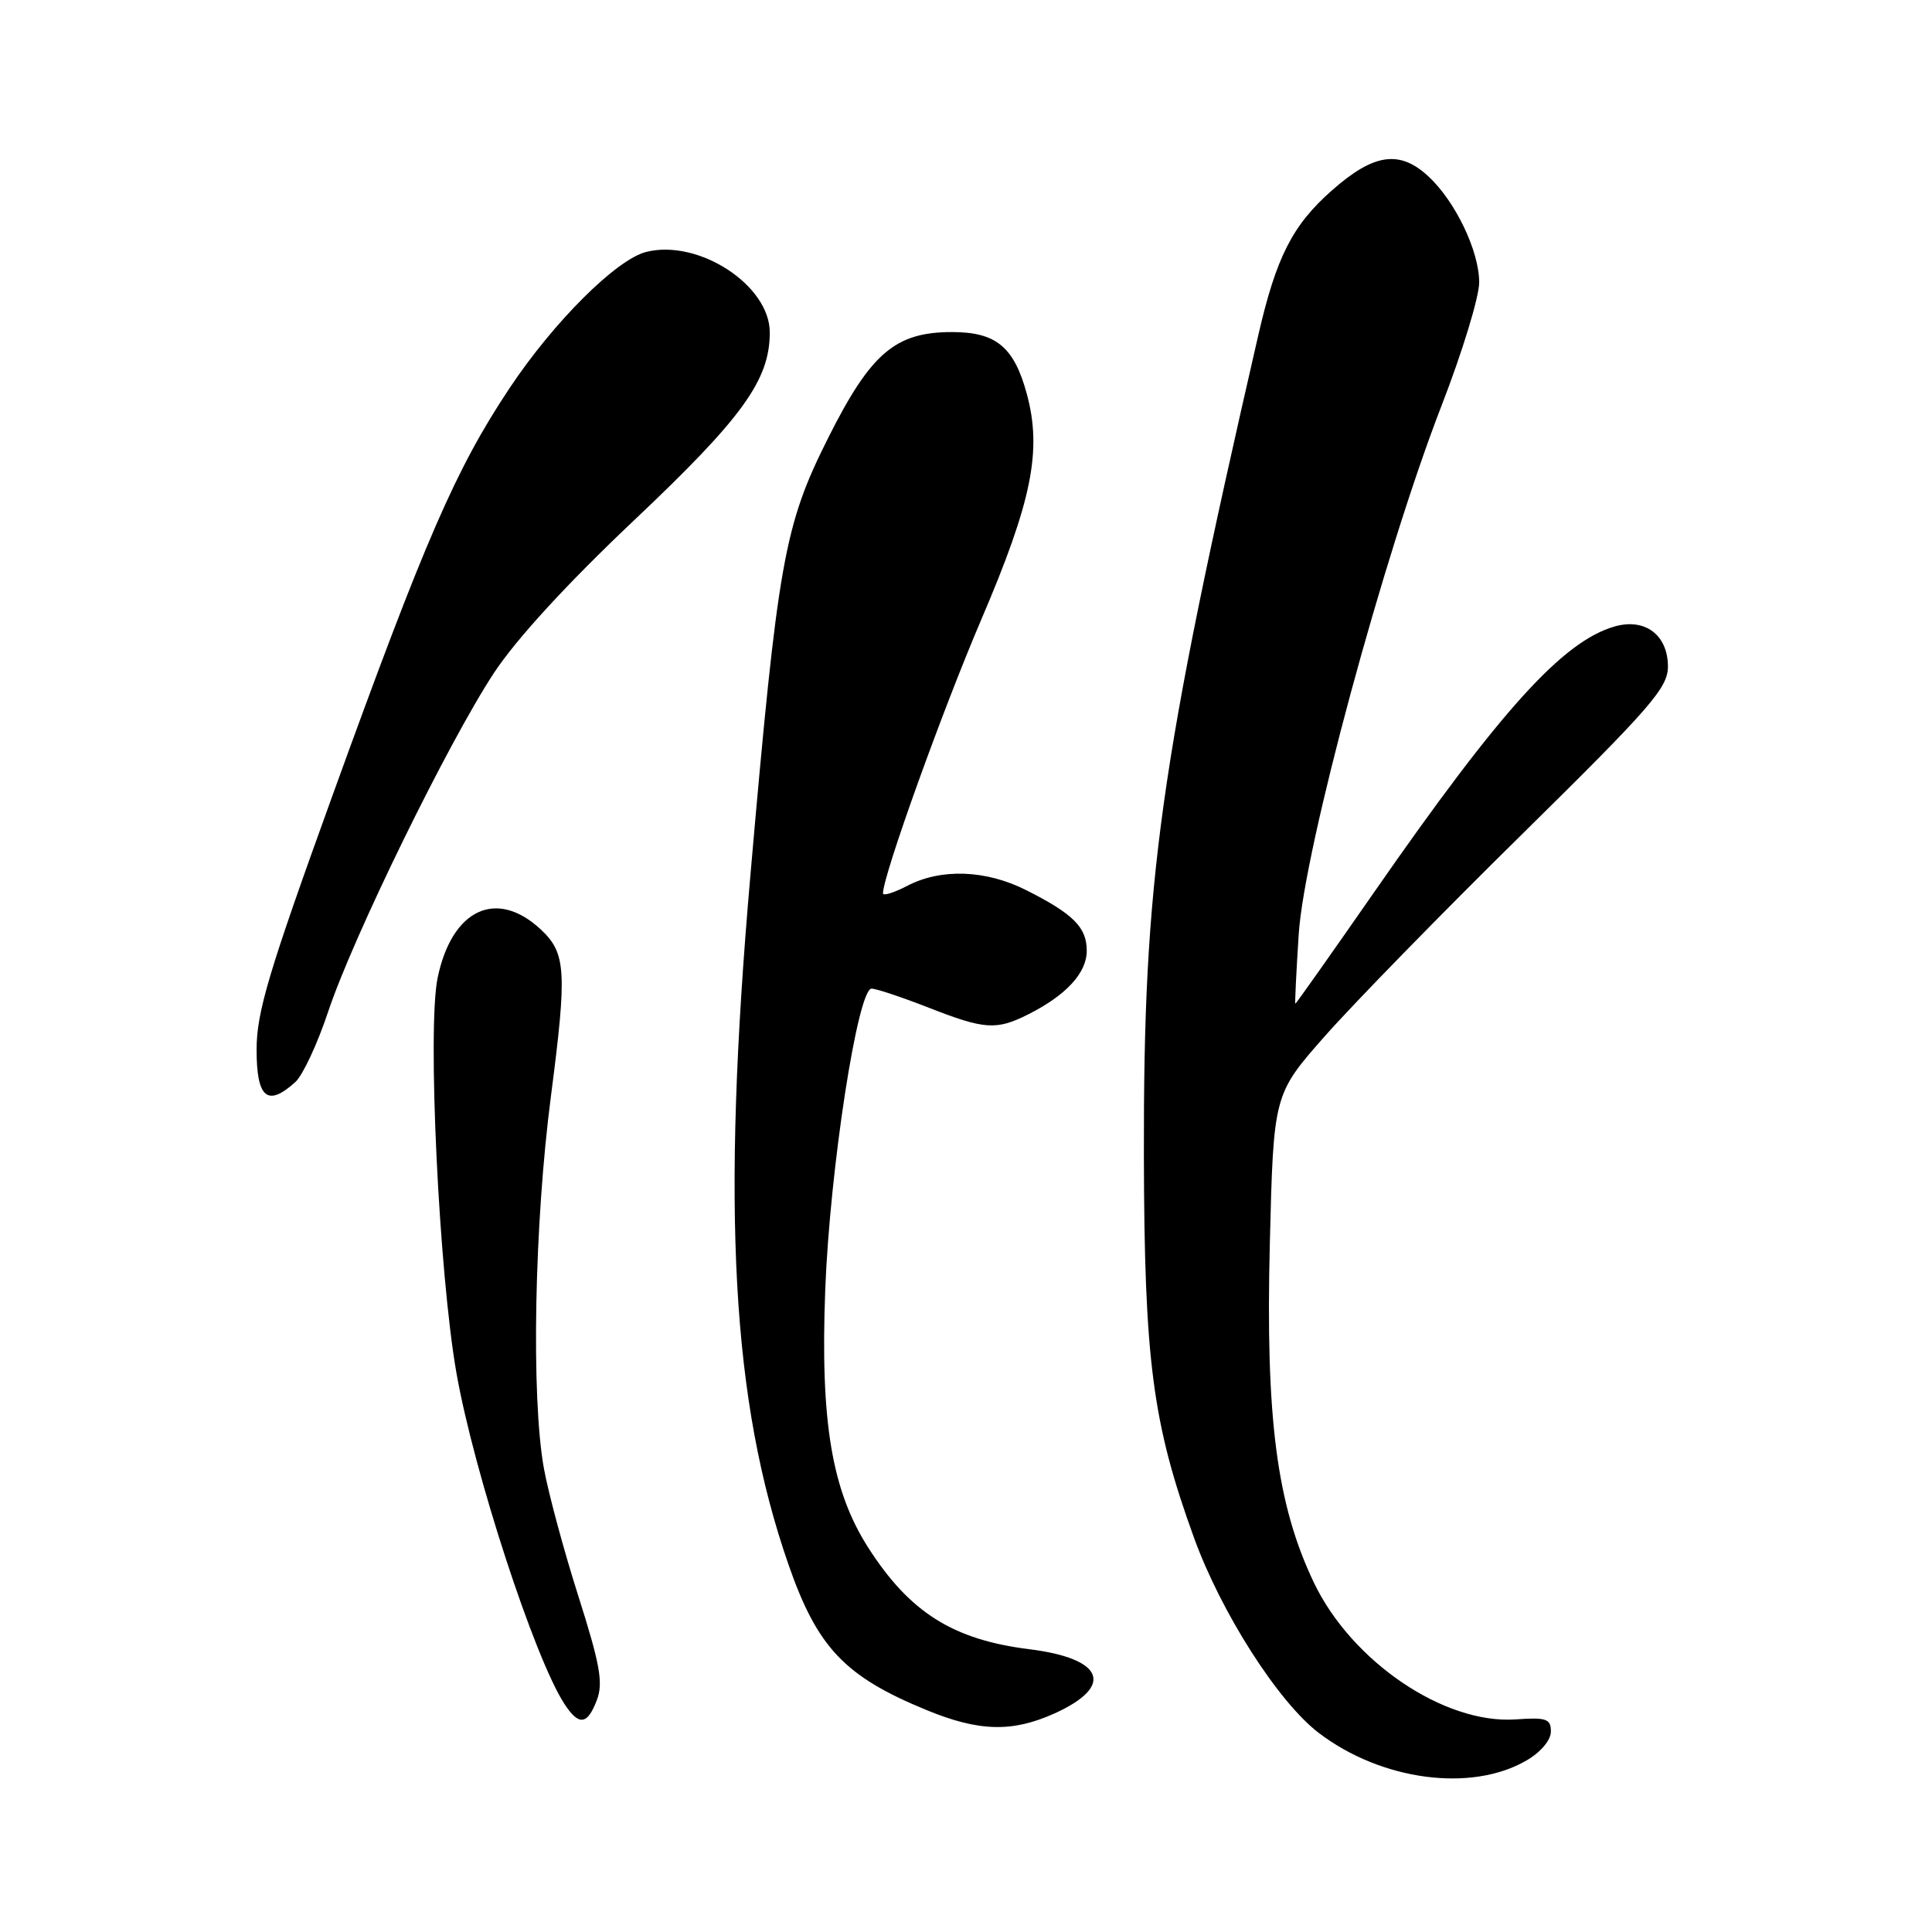<?xml version="1.0" encoding="UTF-8" standalone="no"?>
<!DOCTYPE svg PUBLIC "-//W3C//DTD SVG 1.1//EN" "http://www.w3.org/Graphics/SVG/1.1/DTD/svg11.dtd" >
<svg xmlns="http://www.w3.org/2000/svg" xmlns:xlink="http://www.w3.org/1999/xlink" version="1.1" viewBox="0 0 256 256">
 <g >
 <path fill="currentColor"
d=" M 202.29 233.26 C 204.16 232.17 205.50 230.58 205.50 229.44 C 205.50 227.75 204.90 227.54 200.82 227.83 C 191.36 228.48 179.09 220.16 174.09 209.69 C 169.17 199.37 167.68 187.92 168.26 164.75 C 168.75 145.00 168.75 145.00 175.59 137.25 C 179.35 132.99 191.10 120.95 201.72 110.50 C 218.80 93.68 221.01 91.13 221.01 88.31 C 221.00 84.13 217.97 81.86 213.95 83.01 C 207.08 84.98 198.87 94.05 182.06 118.25 C 176.42 126.36 171.73 133.00 171.64 133.00 C 171.56 133.00 171.76 128.84 172.09 123.75 C 172.83 112.43 183.39 73.38 191.03 53.71 C 193.76 46.67 196.00 39.34 196.00 37.42 C 196.00 33.27 192.85 26.69 189.27 23.37 C 185.46 19.84 182.05 20.33 176.53 25.19 C 171.26 29.82 169.10 34.06 166.71 44.50 C 153.61 101.53 151.51 116.60 151.57 153.00 C 151.63 180.29 152.70 188.55 158.19 203.70 C 161.79 213.66 169.36 225.51 174.73 229.61 C 183.04 235.95 194.98 237.53 202.29 233.26 Z  M 139.77 227.02 C 147.72 223.41 146.27 219.76 136.39 218.53 C 126.28 217.27 120.56 213.66 115.07 205.11 C 110.21 197.53 108.68 188.38 109.35 170.87 C 109.96 154.95 113.65 131.00 115.49 131.00 C 116.11 131.00 119.49 132.13 123.00 133.50 C 130.50 136.44 132.03 136.54 136.30 134.38 C 141.29 131.86 144.00 128.91 144.00 125.98 C 144.00 122.88 142.24 121.11 136.00 117.96 C 130.66 115.26 124.74 115.04 120.25 117.36 C 118.46 118.29 117.00 118.75 117.00 118.37 C 117.00 116.03 124.83 94.24 130.04 82.06 C 136.74 66.40 138.09 59.71 136.06 52.20 C 134.37 45.97 131.99 44.00 126.15 44.00 C 118.63 44.00 115.39 46.77 109.74 58.02 C 103.89 69.67 103.07 74.30 99.43 116.00 C 95.56 160.39 96.96 185.68 104.47 207.29 C 108.30 218.31 111.92 222.13 122.74 226.58 C 129.73 229.46 134.14 229.57 139.77 227.02 Z  M 79.09 225.26 C 79.95 223.00 79.51 220.54 76.64 211.51 C 74.71 205.45 72.66 197.83 72.07 194.57 C 70.36 185.10 70.80 162.09 73.01 145.18 C 75.15 128.71 75.01 126.29 71.67 123.17 C 65.80 117.69 59.88 120.46 57.99 129.56 C 56.60 136.22 58.16 168.76 60.49 181.98 C 62.81 195.11 70.81 219.65 74.77 225.75 C 76.70 228.72 77.83 228.59 79.09 225.26 Z  M 39.13 143.38 C 40.11 142.50 42.07 138.30 43.48 134.06 C 46.78 124.15 59.41 98.34 65.45 89.17 C 68.44 84.64 75.16 77.32 84.02 68.94 C 98.38 55.37 102.00 50.36 102.00 44.05 C 102.00 37.79 92.56 31.64 85.63 33.38 C 81.67 34.37 73.35 42.67 67.52 51.43 C 60.40 62.12 56.33 71.50 44.08 105.34 C 35.59 128.80 34.00 134.11 34.00 139.09 C 34.00 145.51 35.44 146.72 39.13 143.38 Z "/>
</g>
</svg>